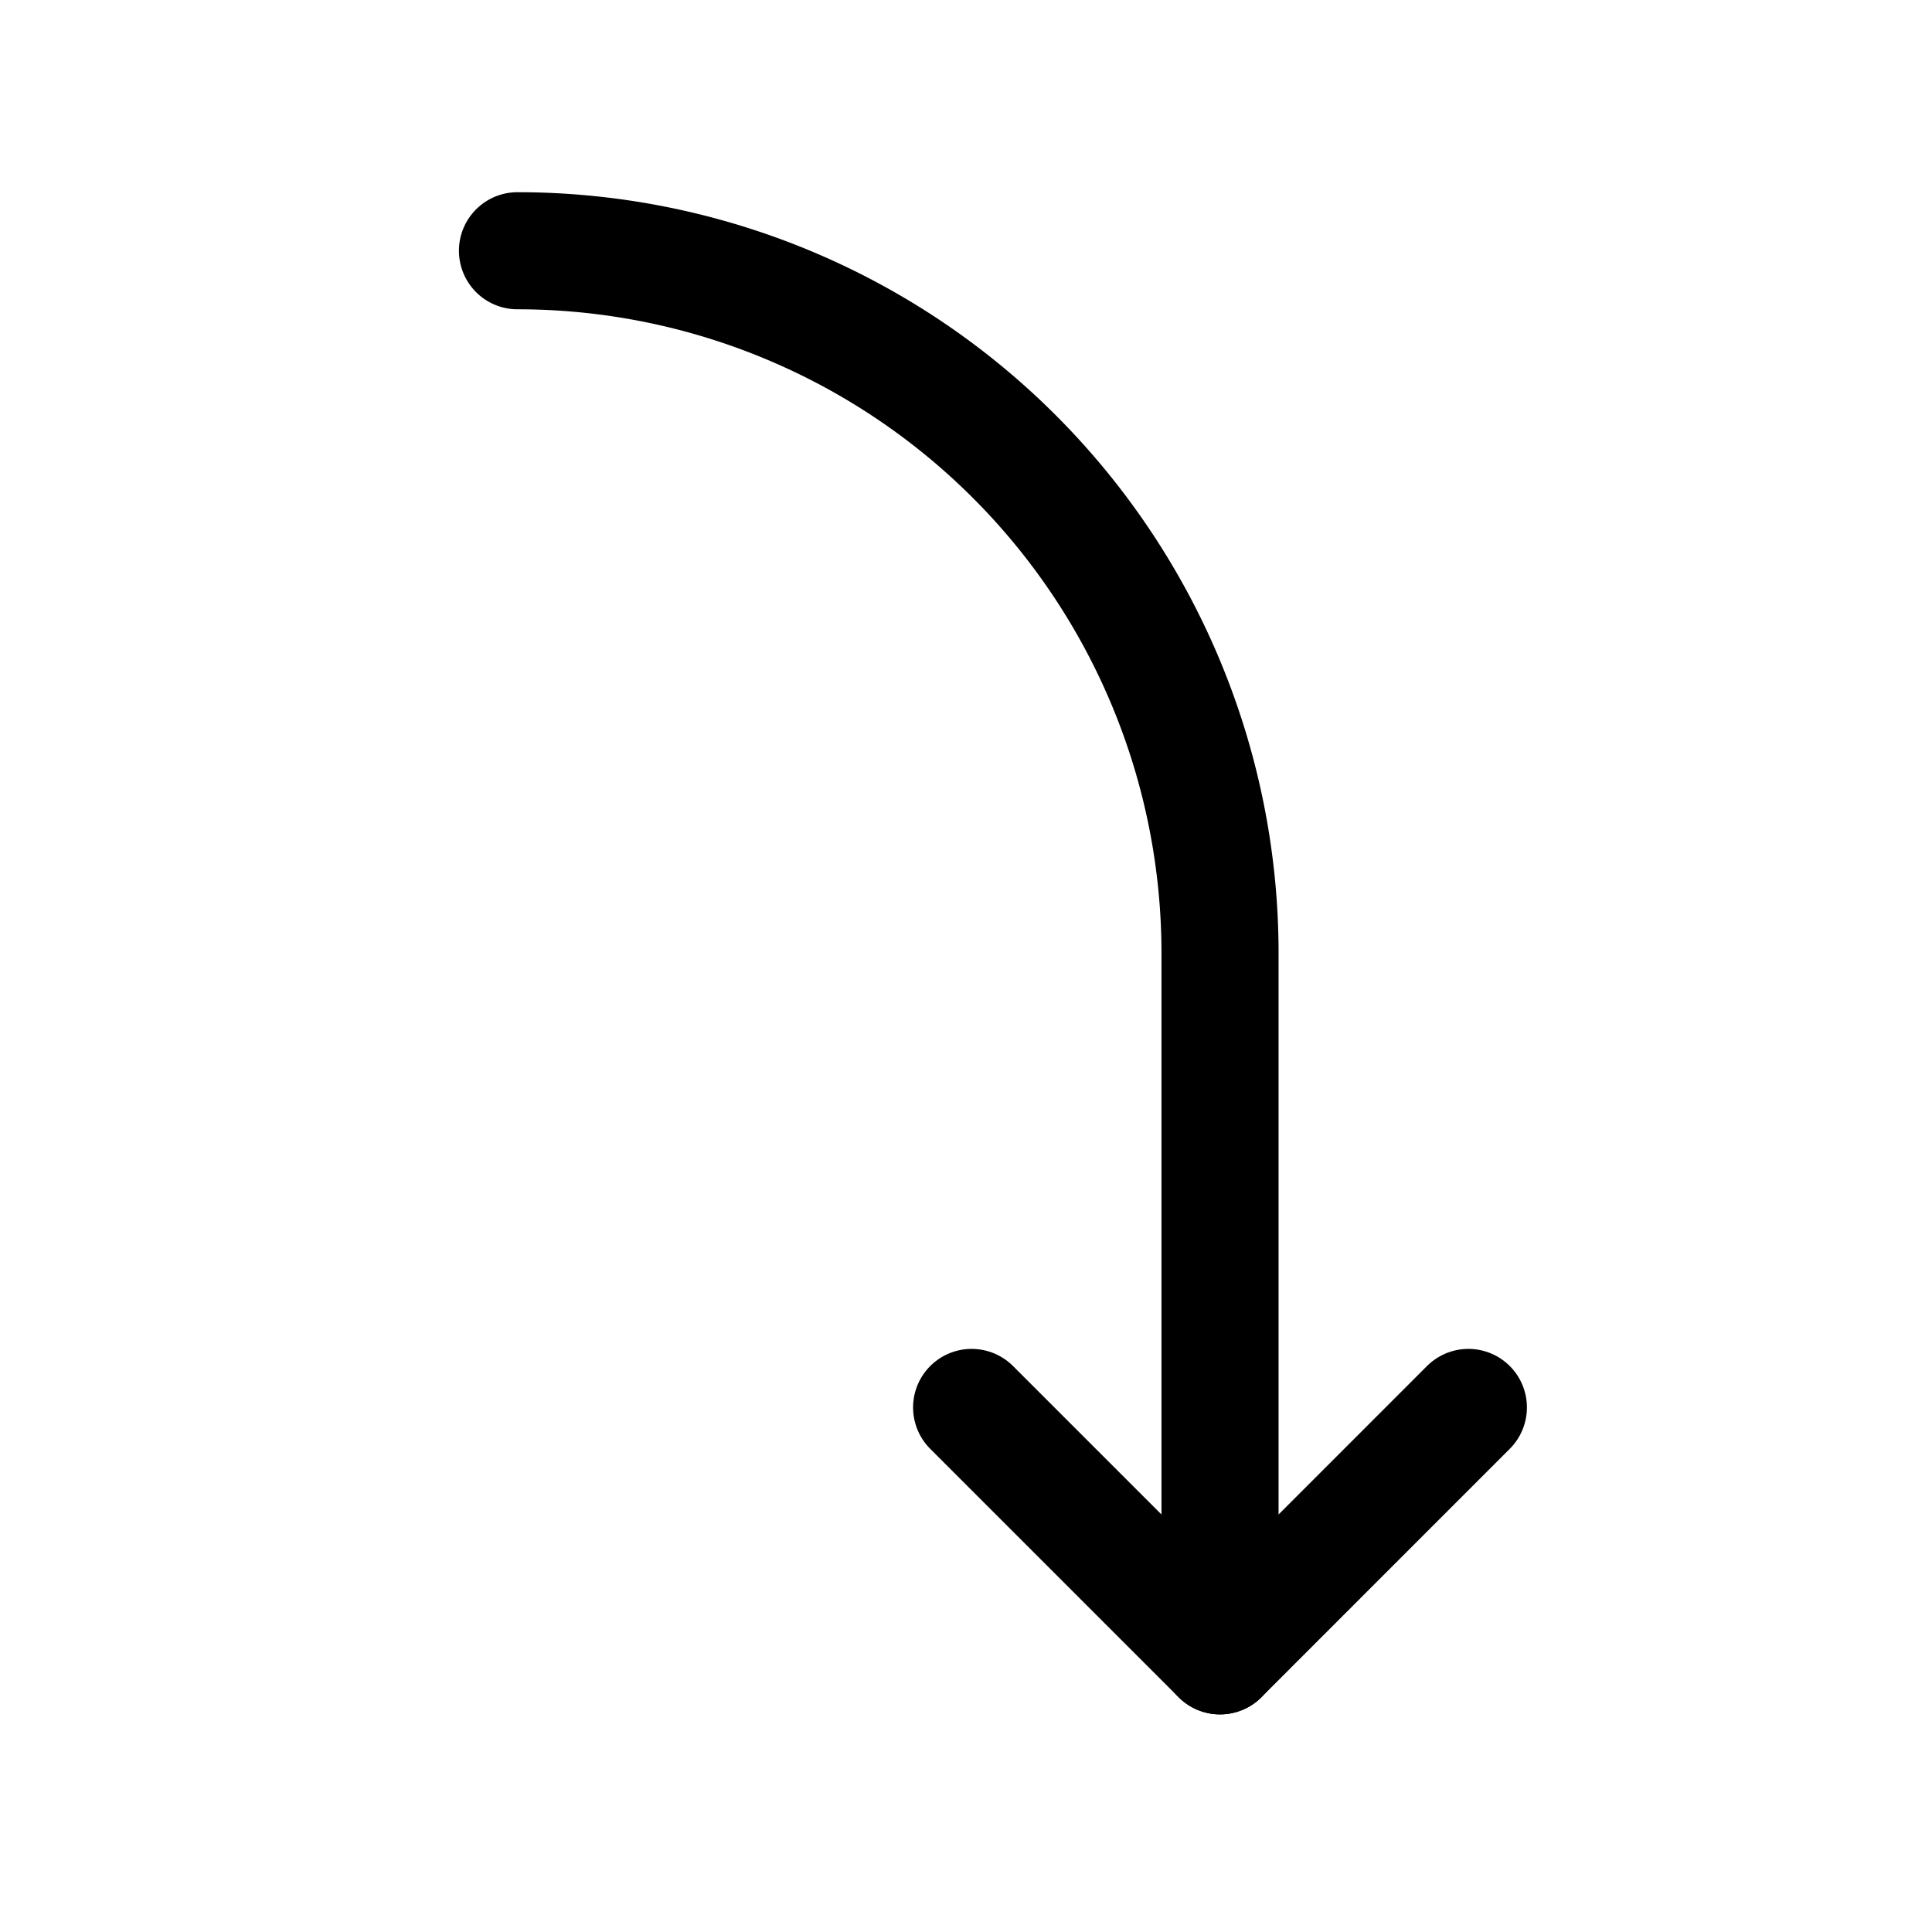 <svg width="33" height="33" fill="none" xmlns="http://www.w3.org/2000/svg"><path d="M8.839 4.283a12 12 0 0 1 12 12v12" stroke="#000" stroke-width="2" stroke-linecap="round" stroke-linejoin="round"/><path d="m16.596 24.04 4.243 4.243 4.242-4.243" stroke="#000" stroke-width="2" stroke-linecap="round" stroke-linejoin="round"/></svg>